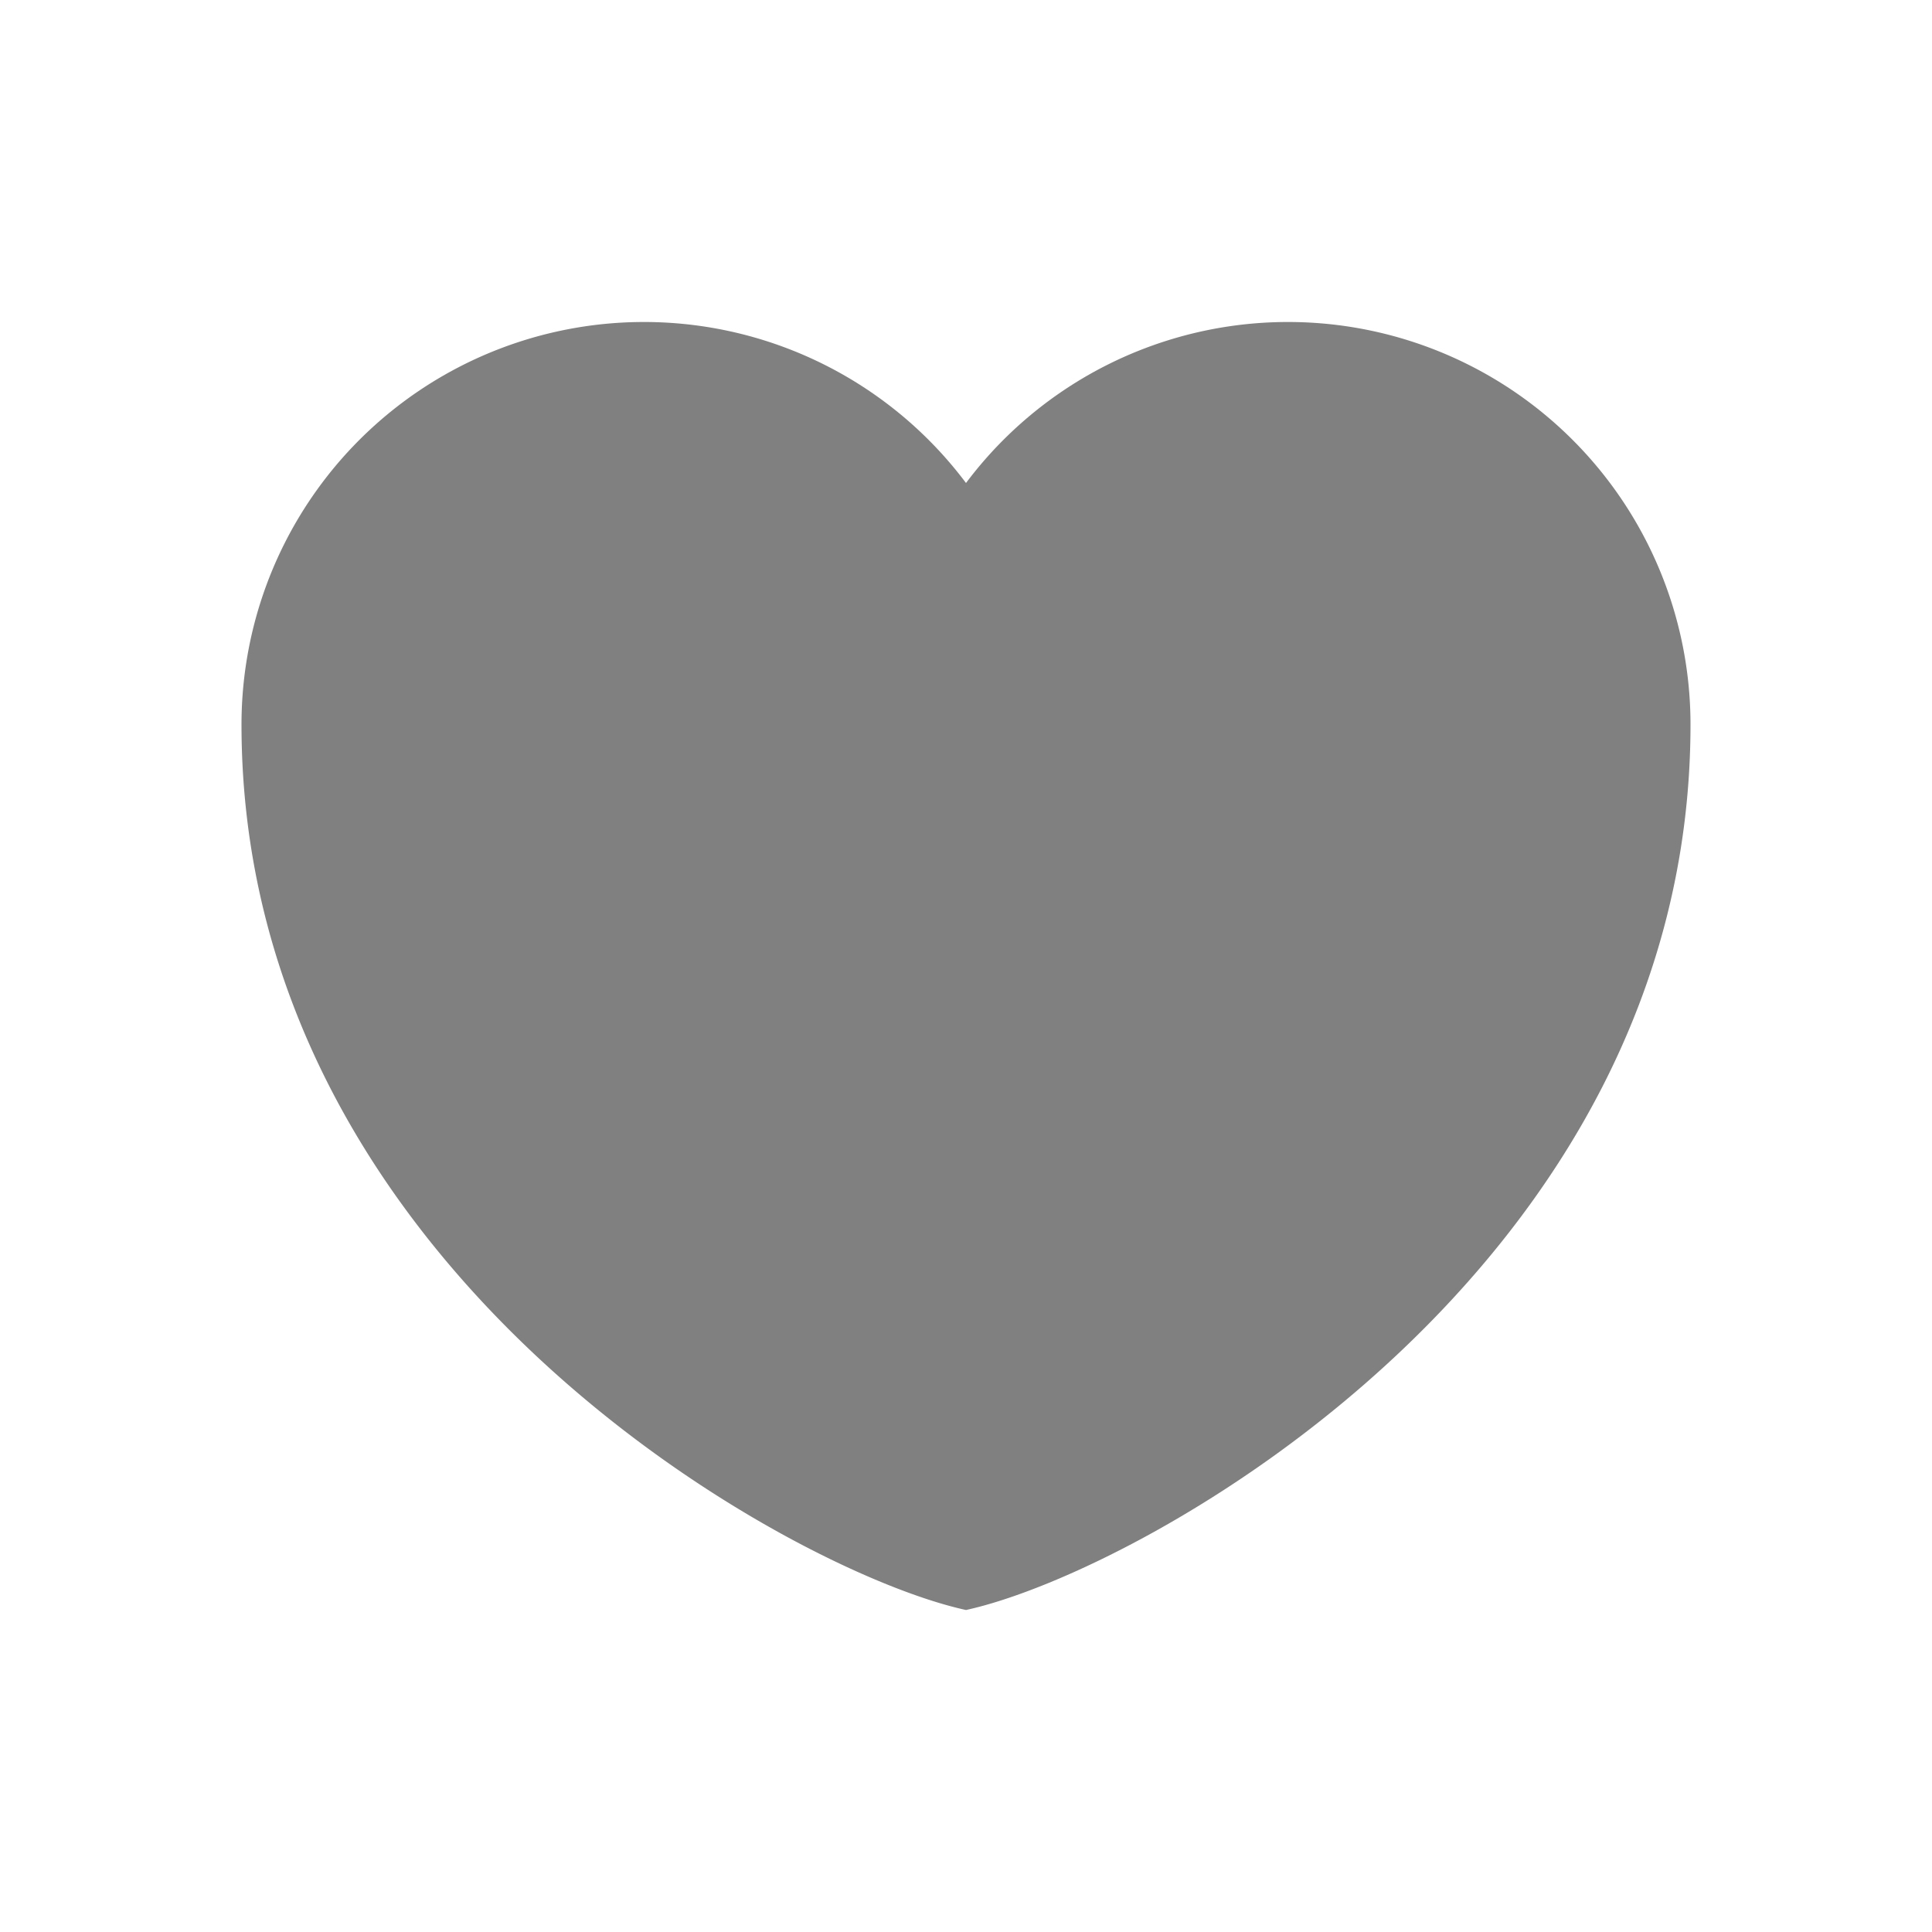 <svg xmlns="http://www.w3.org/2000/svg" width="24" height="24" viewBox="0 0 24 24"><g id="feHeart0" fill="none" fill-rule="evenodd" stroke="none" stroke-width="1"><g id="feHeart1" fill="gray"><path id="feHeart2" d="M12 20c-2.205-.48-9-4.24-9-11a5 5 0 0 1 9-3a5 5 0 0 1 9 3c0 6.76-6.795 10.52-9 11Z"/></g></g></svg>